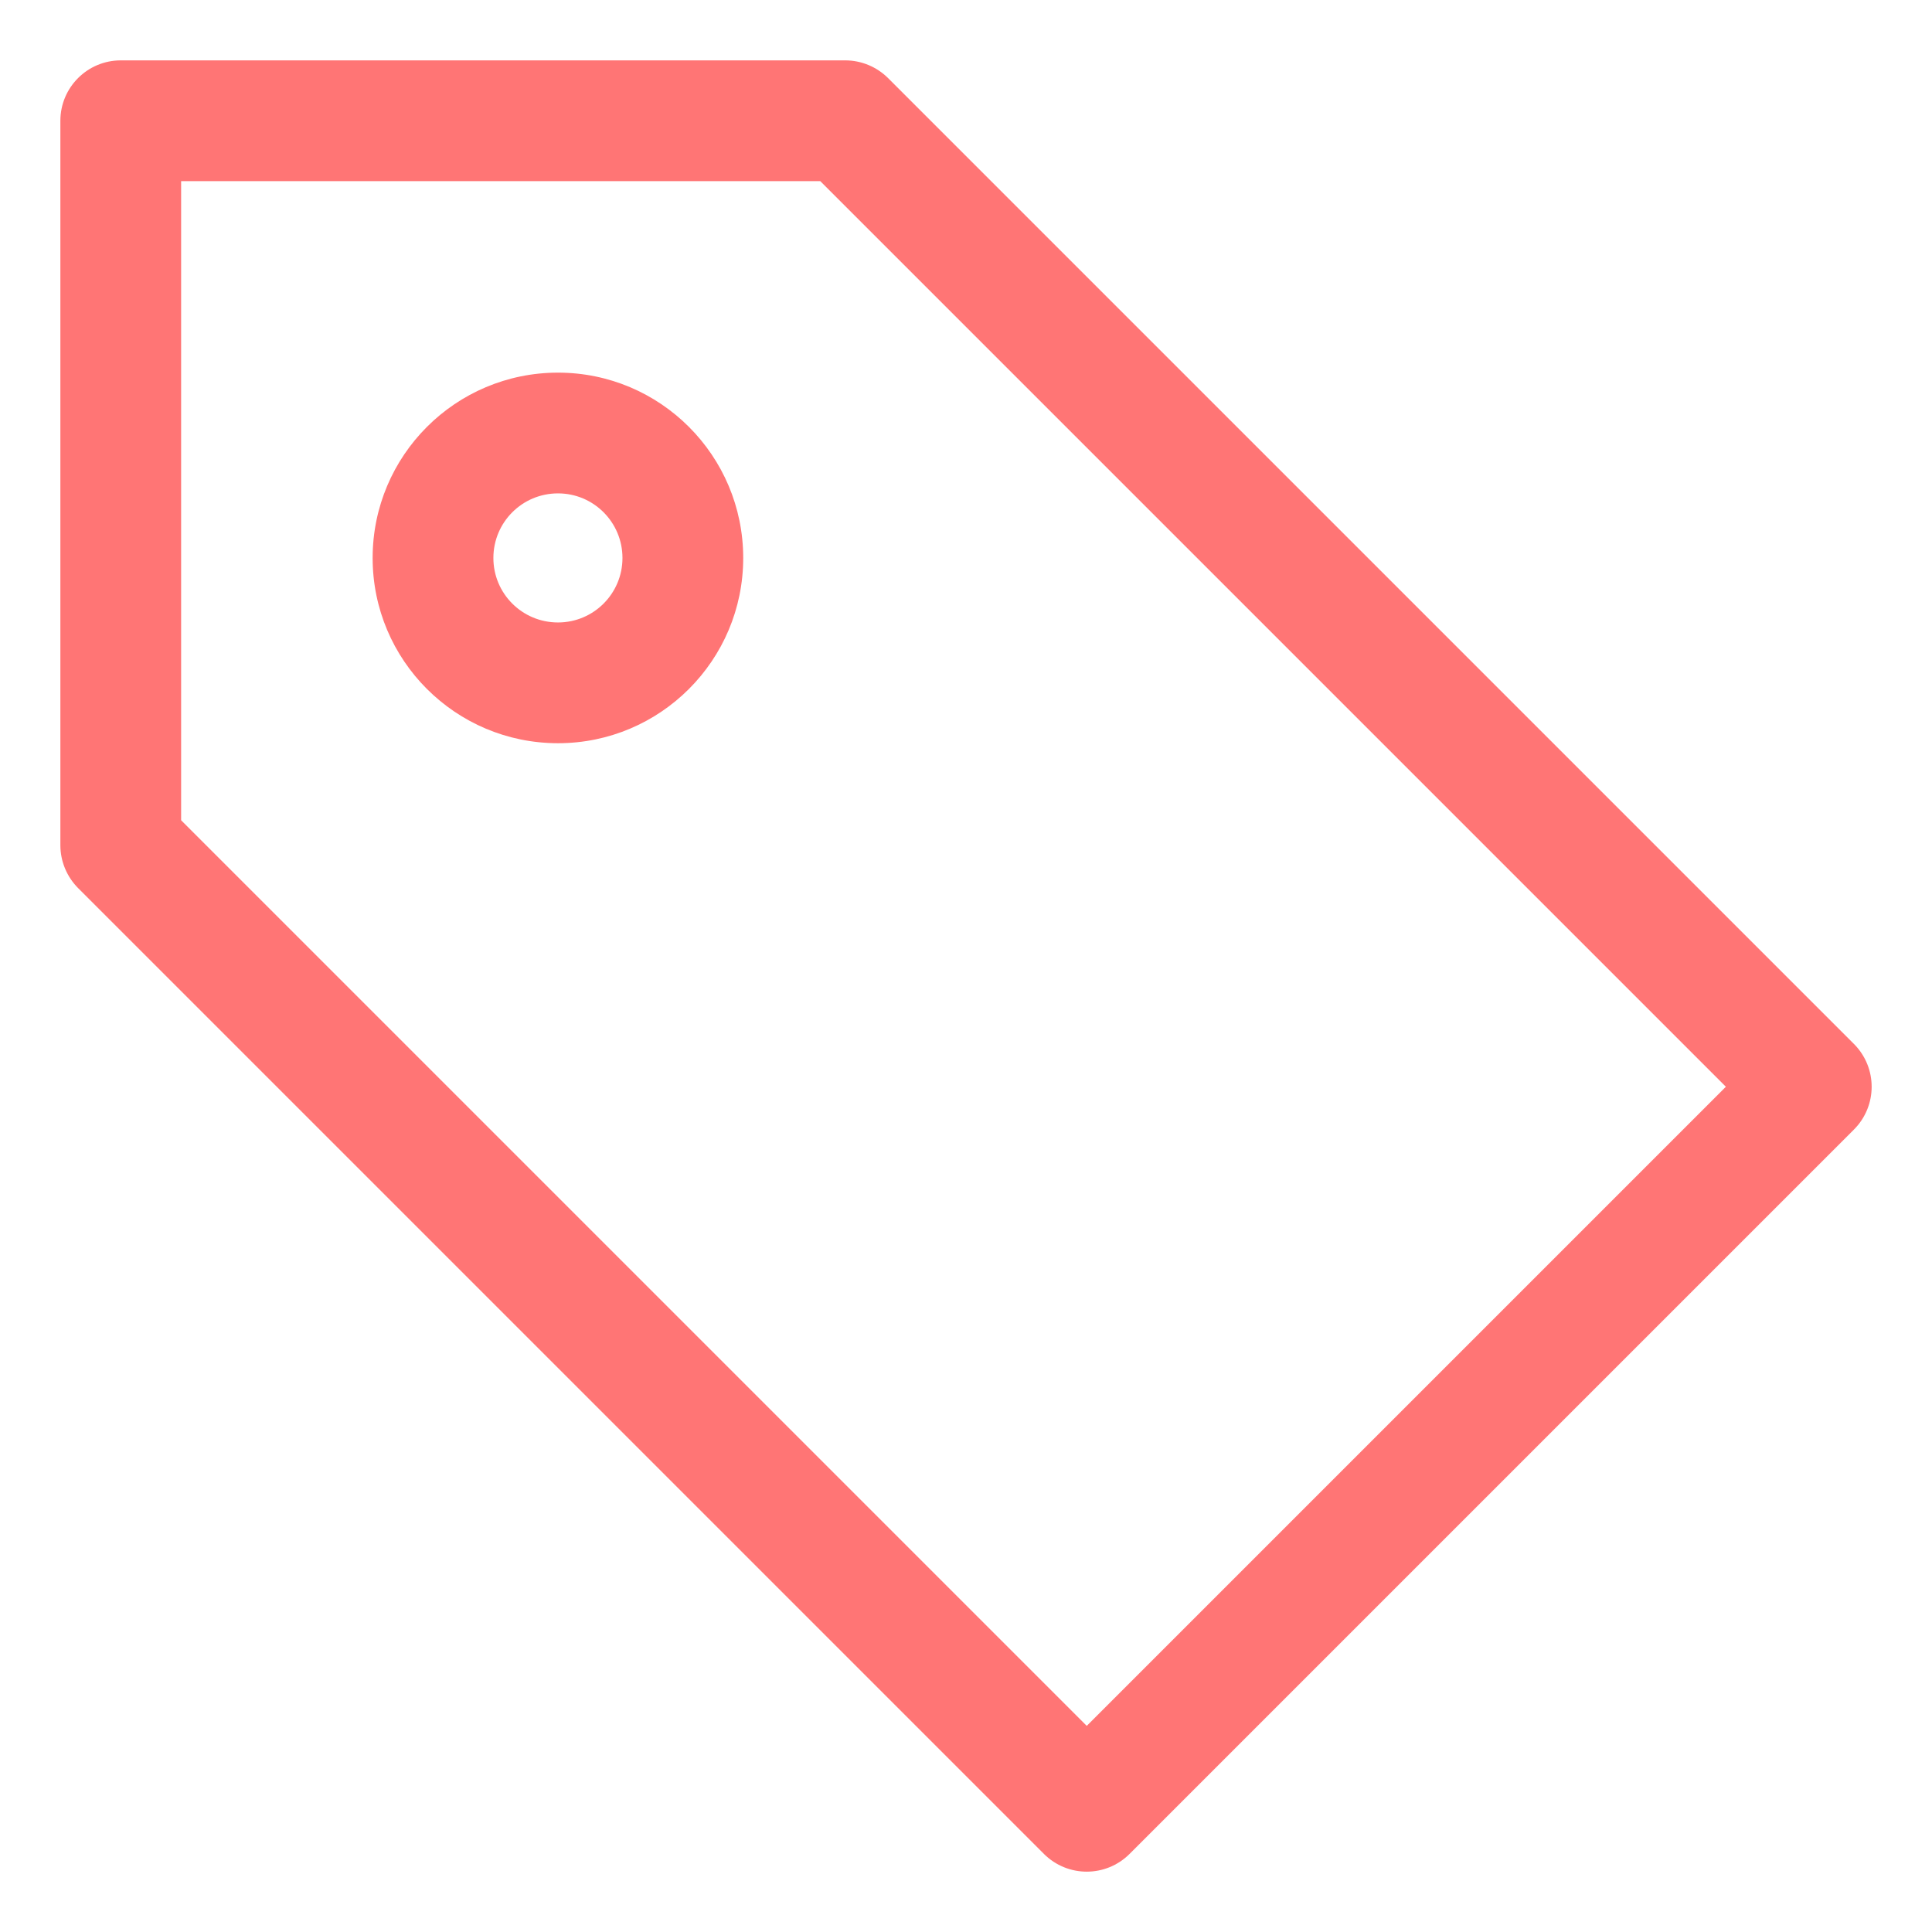 <?xml version="1.0" encoding="UTF-8"?>
<svg width="16px" height="16px" viewBox="0 0 16 16" version="1.1" xmlns="http://www.w3.org/2000/svg" xmlns:xlink="http://www.w3.org/1999/xlink">
    <!-- Generator: Sketch 48.2 (47327) - http://www.bohemiancoding.com/sketch -->
    <title>icon/标签红@2x</title>
    <desc>Created with Sketch.</desc>
    <defs></defs>
    <g id="icon/标签红" stroke="none" stroke-width="1" fill="none" fill-rule="evenodd" transform="translate(-2, -2)">
        <g transform="translate(2, 2)" fill="#FF7575" fill-rule="nonzero">
            <path d="M15.354,8.646 C15.549,8.842 15.549,9.158 15.354,9.354 L9.354,15.354 C9.158,15.549 8.842,15.549 8.646,15.354 L0.646,7.354 C0.553,7.26 0.5,7.133 0.5,7 L0.5,1 C0.5,0.724 0.724,0.5 1,0.5 L7,0.5 C7.133,0.5 7.26,0.553 7.354,0.646 L15.354,8.646 Z M14.293,9 L6.793,1.5 L1.5,1.5 L1.5,6.793 L9,14.293 L14.293,9 Z" id="Stroke-4734"></path>
            <path d="M4.086,4.621 C4.086,4.916 4.325,5.155 4.621,5.155 C4.916,5.155 5.155,4.916 5.155,4.621 C5.155,4.325 4.916,4.086 4.621,4.086 C4.325,4.086 4.086,4.325 4.086,4.621 Z M3.086,4.621 C3.086,3.773 3.773,3.086 4.621,3.086 C5.468,3.086 6.155,3.773 6.155,4.621 C6.155,5.468 5.468,6.155 4.621,6.155 C3.773,6.155 3.086,5.468 3.086,4.621 Z" id="Stroke-4735"></path>
        </g>
    </g>
</svg>